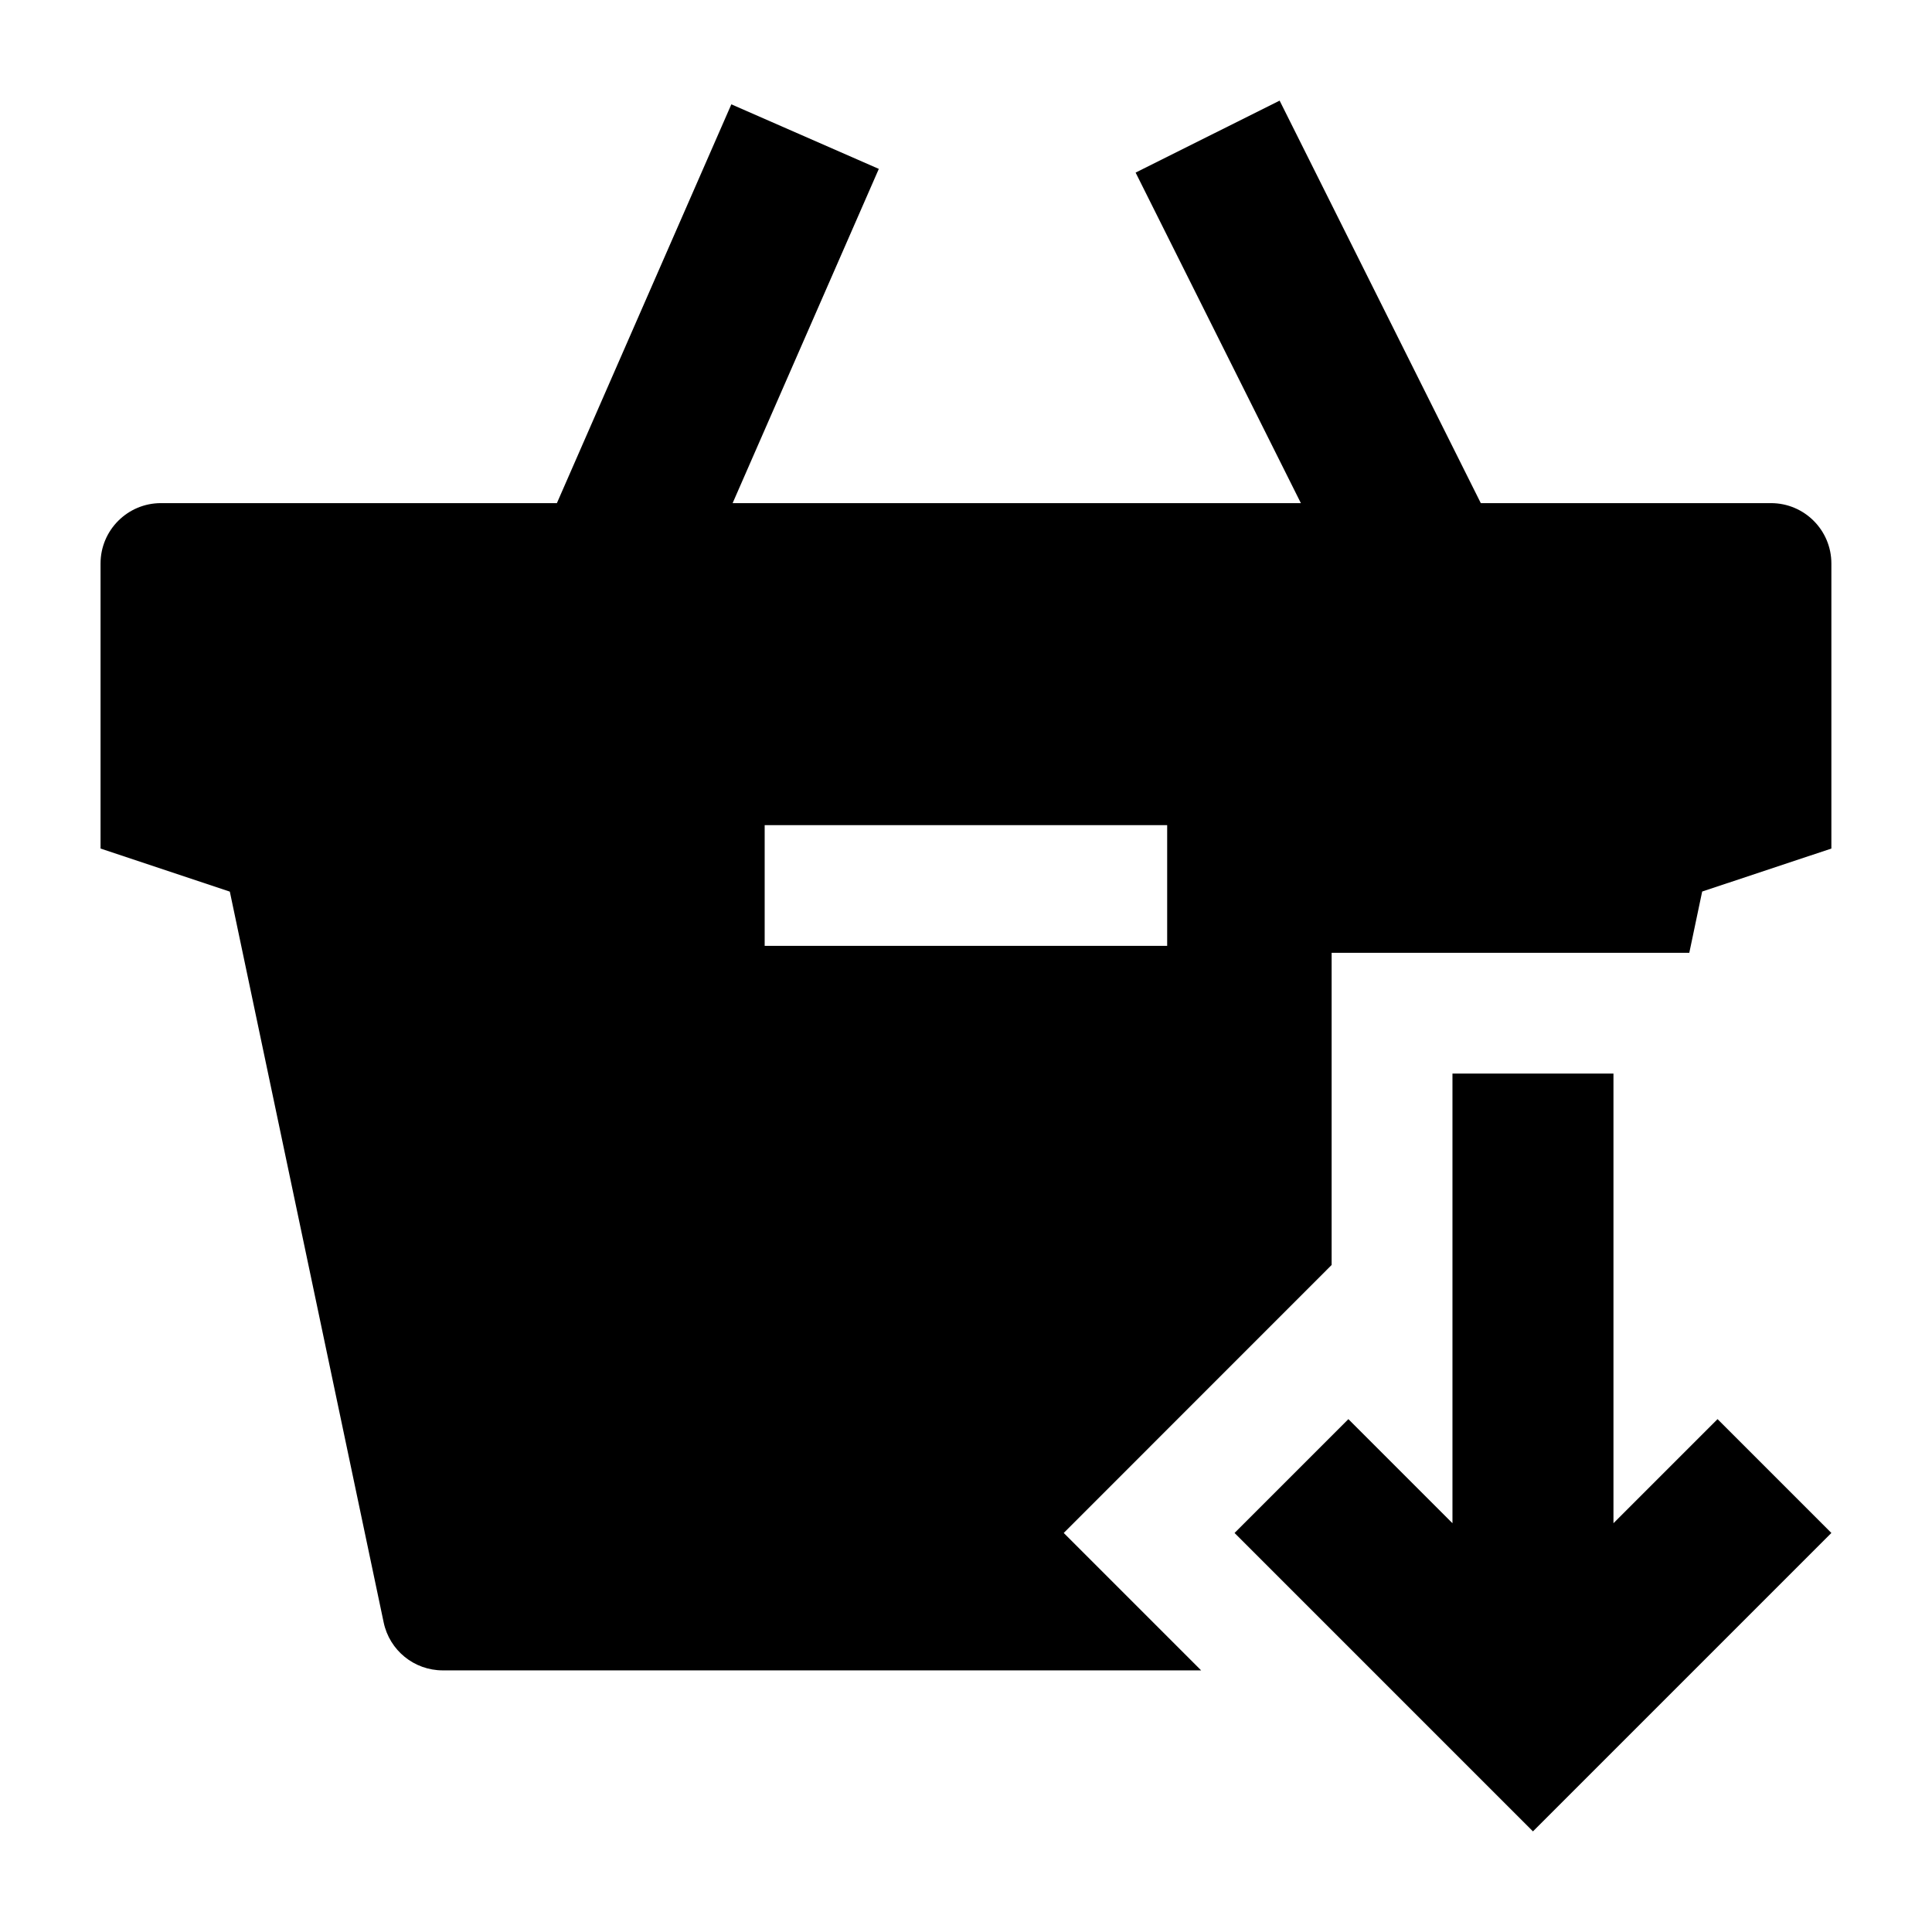 <svg width="24" height="24" viewBox="0 0 24 24" xmlns="http://www.w3.org/2000/svg">
    <path fill-rule="evenodd" clip-rule="evenodd" d="M19.043 22.75L22.75 19.043L21.336 17.629L20.043 18.922V13.336H18.043V18.922L16.75 17.629L15.336 19.043L19.043 22.75Z"/>
    <path fill-rule="evenodd" clip-rule="evenodd" d="M18.395 6.25H22C22.414 6.25 22.75 6.586 22.75 7V10.541L21.145 11.075L20.985 11.836H16.542V15.714L13.214 19.043L14.921 20.75H5.5C5.145 20.75 4.839 20.502 4.766 20.154L2.855 11.076L1.249 10.541V7C1.249 6.586 1.585 6.25 1.999 6.25H6.918L9.085 1.296L10.917 2.098L9.101 6.25H16.16L14.107 2.144L15.896 1.25L18.395 6.25ZM9.499 10.25H14.499V11.75H9.499V10.25Z"/>
</svg>
